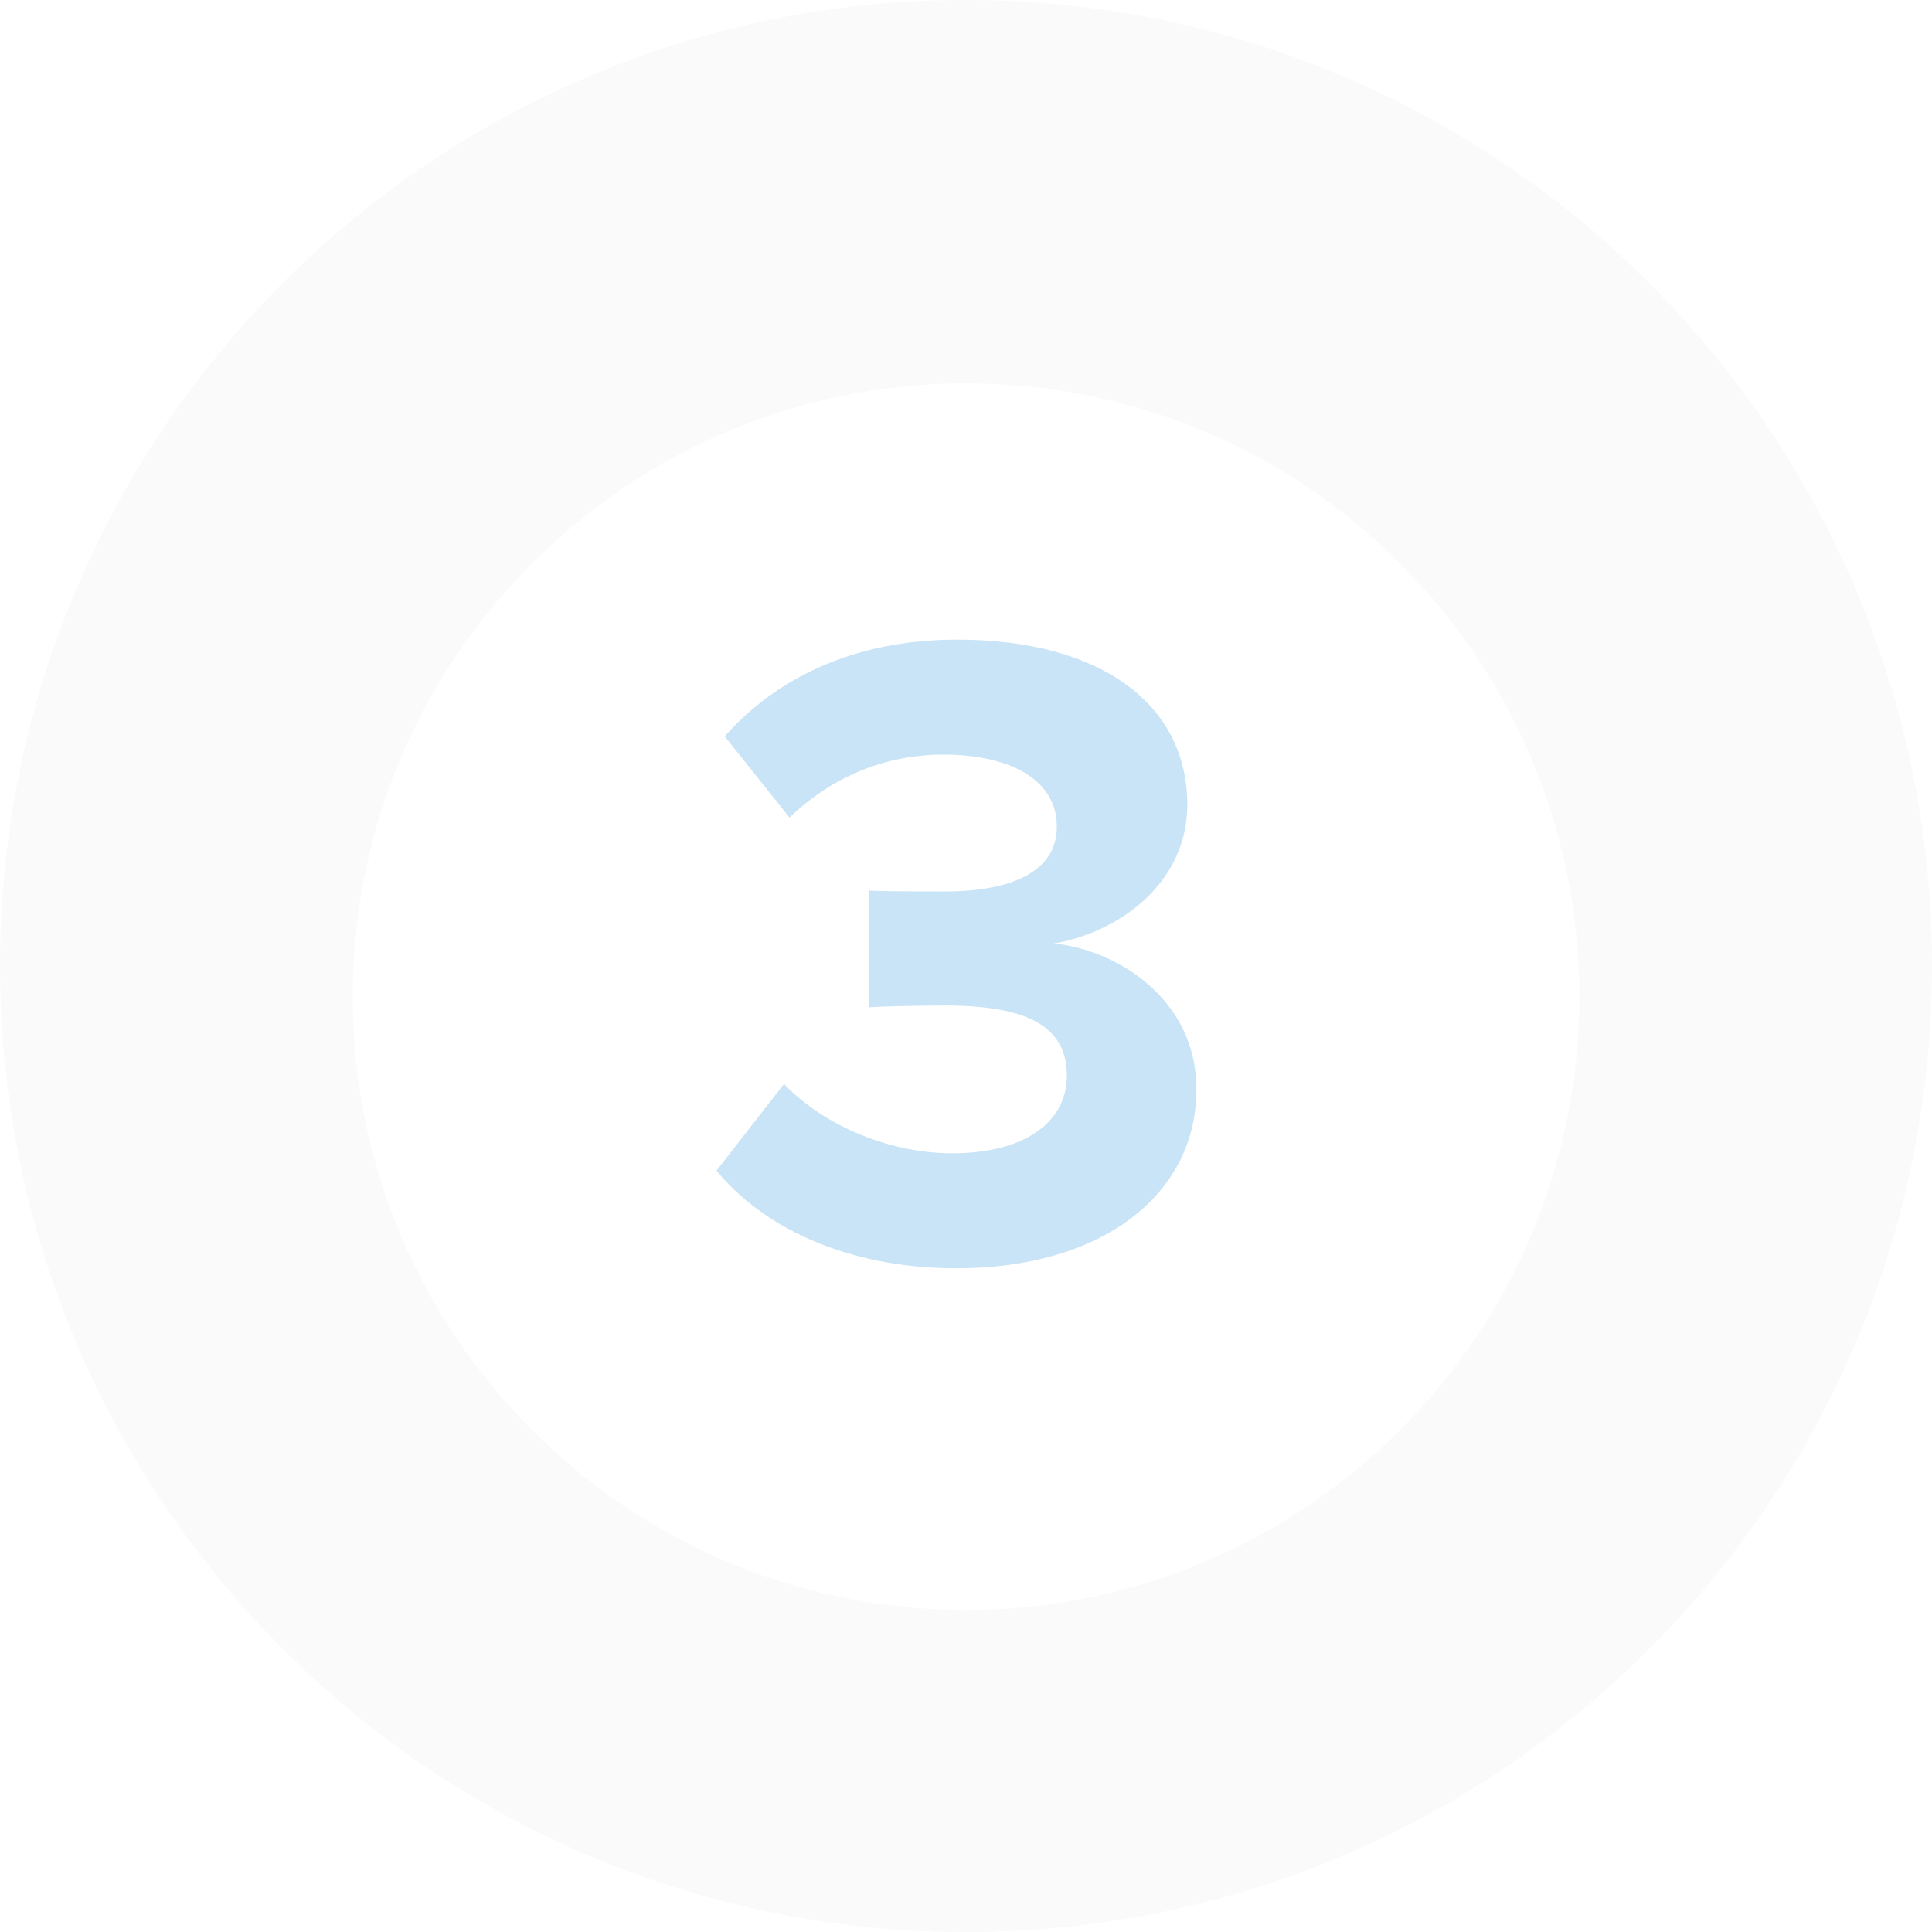 <svg width="126" height="126" fill="none" xmlns="http://www.w3.org/2000/svg"><path fill-rule="evenodd" clip-rule="evenodd" d="M63 126c34.794 0 63-28.206 63-63S97.794 0 63 0 0 28.206 0 63s28.206 63 63 63z" fill="#FAFAFA"/><g filter="url(#filter0_d)"><path fill-rule="evenodd" clip-rule="evenodd" d="M63 103c22.091 0 40-17.909 40-40S85.091 23 63 23 23 40.909 23 63s17.909 40 40 40z" fill="#fff"/></g><path d="M62.378 82.714c9.52 0 15.65-4.82 15.65-11.663 0-5.95-5.237-9.104-9.283-9.52 4.403-.774 8.688-4.047 8.688-9.045 0-6.605-5.713-10.77-14.996-10.77-6.962 0-11.96 2.677-15.173 6.307l4.224 5.296c2.797-2.678 6.248-4.106 10.057-4.106 4.165 0 7.378 1.547 7.378 4.7 0 2.917-2.915 4.226-7.319 4.226-1.487 0-4.225 0-4.939-.06v7.617c.595-.06 3.273-.12 4.94-.12 5.533 0 7.973 1.429 7.973 4.583 0 2.975-2.678 5.057-7.498 5.057-3.868 0-8.211-1.666-10.949-4.522l-4.403 5.653c2.916 3.57 8.33 6.367 15.65 6.367z" fill="#C9E4F6"/><defs><filter id="filter0_d" x="15" y="17" width="96" height="96" filterUnits="userSpaceOnUse" color-interpolation-filters="sRGB"><feFlood flood-opacity="0" result="BackgroundImageFix"/><feColorMatrix in="SourceAlpha" values="0 0 0 0 0 0 0 0 0 0 0 0 0 0 0 0 0 0 127 0"/><feOffset dy="2"/><feGaussianBlur stdDeviation="4"/><feColorMatrix values="0 0 0 0 0 0 0 0 0 0 0 0 0 0 0 0 0 0 0.111 0"/><feBlend in2="BackgroundImageFix" result="effect1_dropShadow"/><feBlend in="SourceGraphic" in2="effect1_dropShadow" result="shape"/></filter></defs></svg>